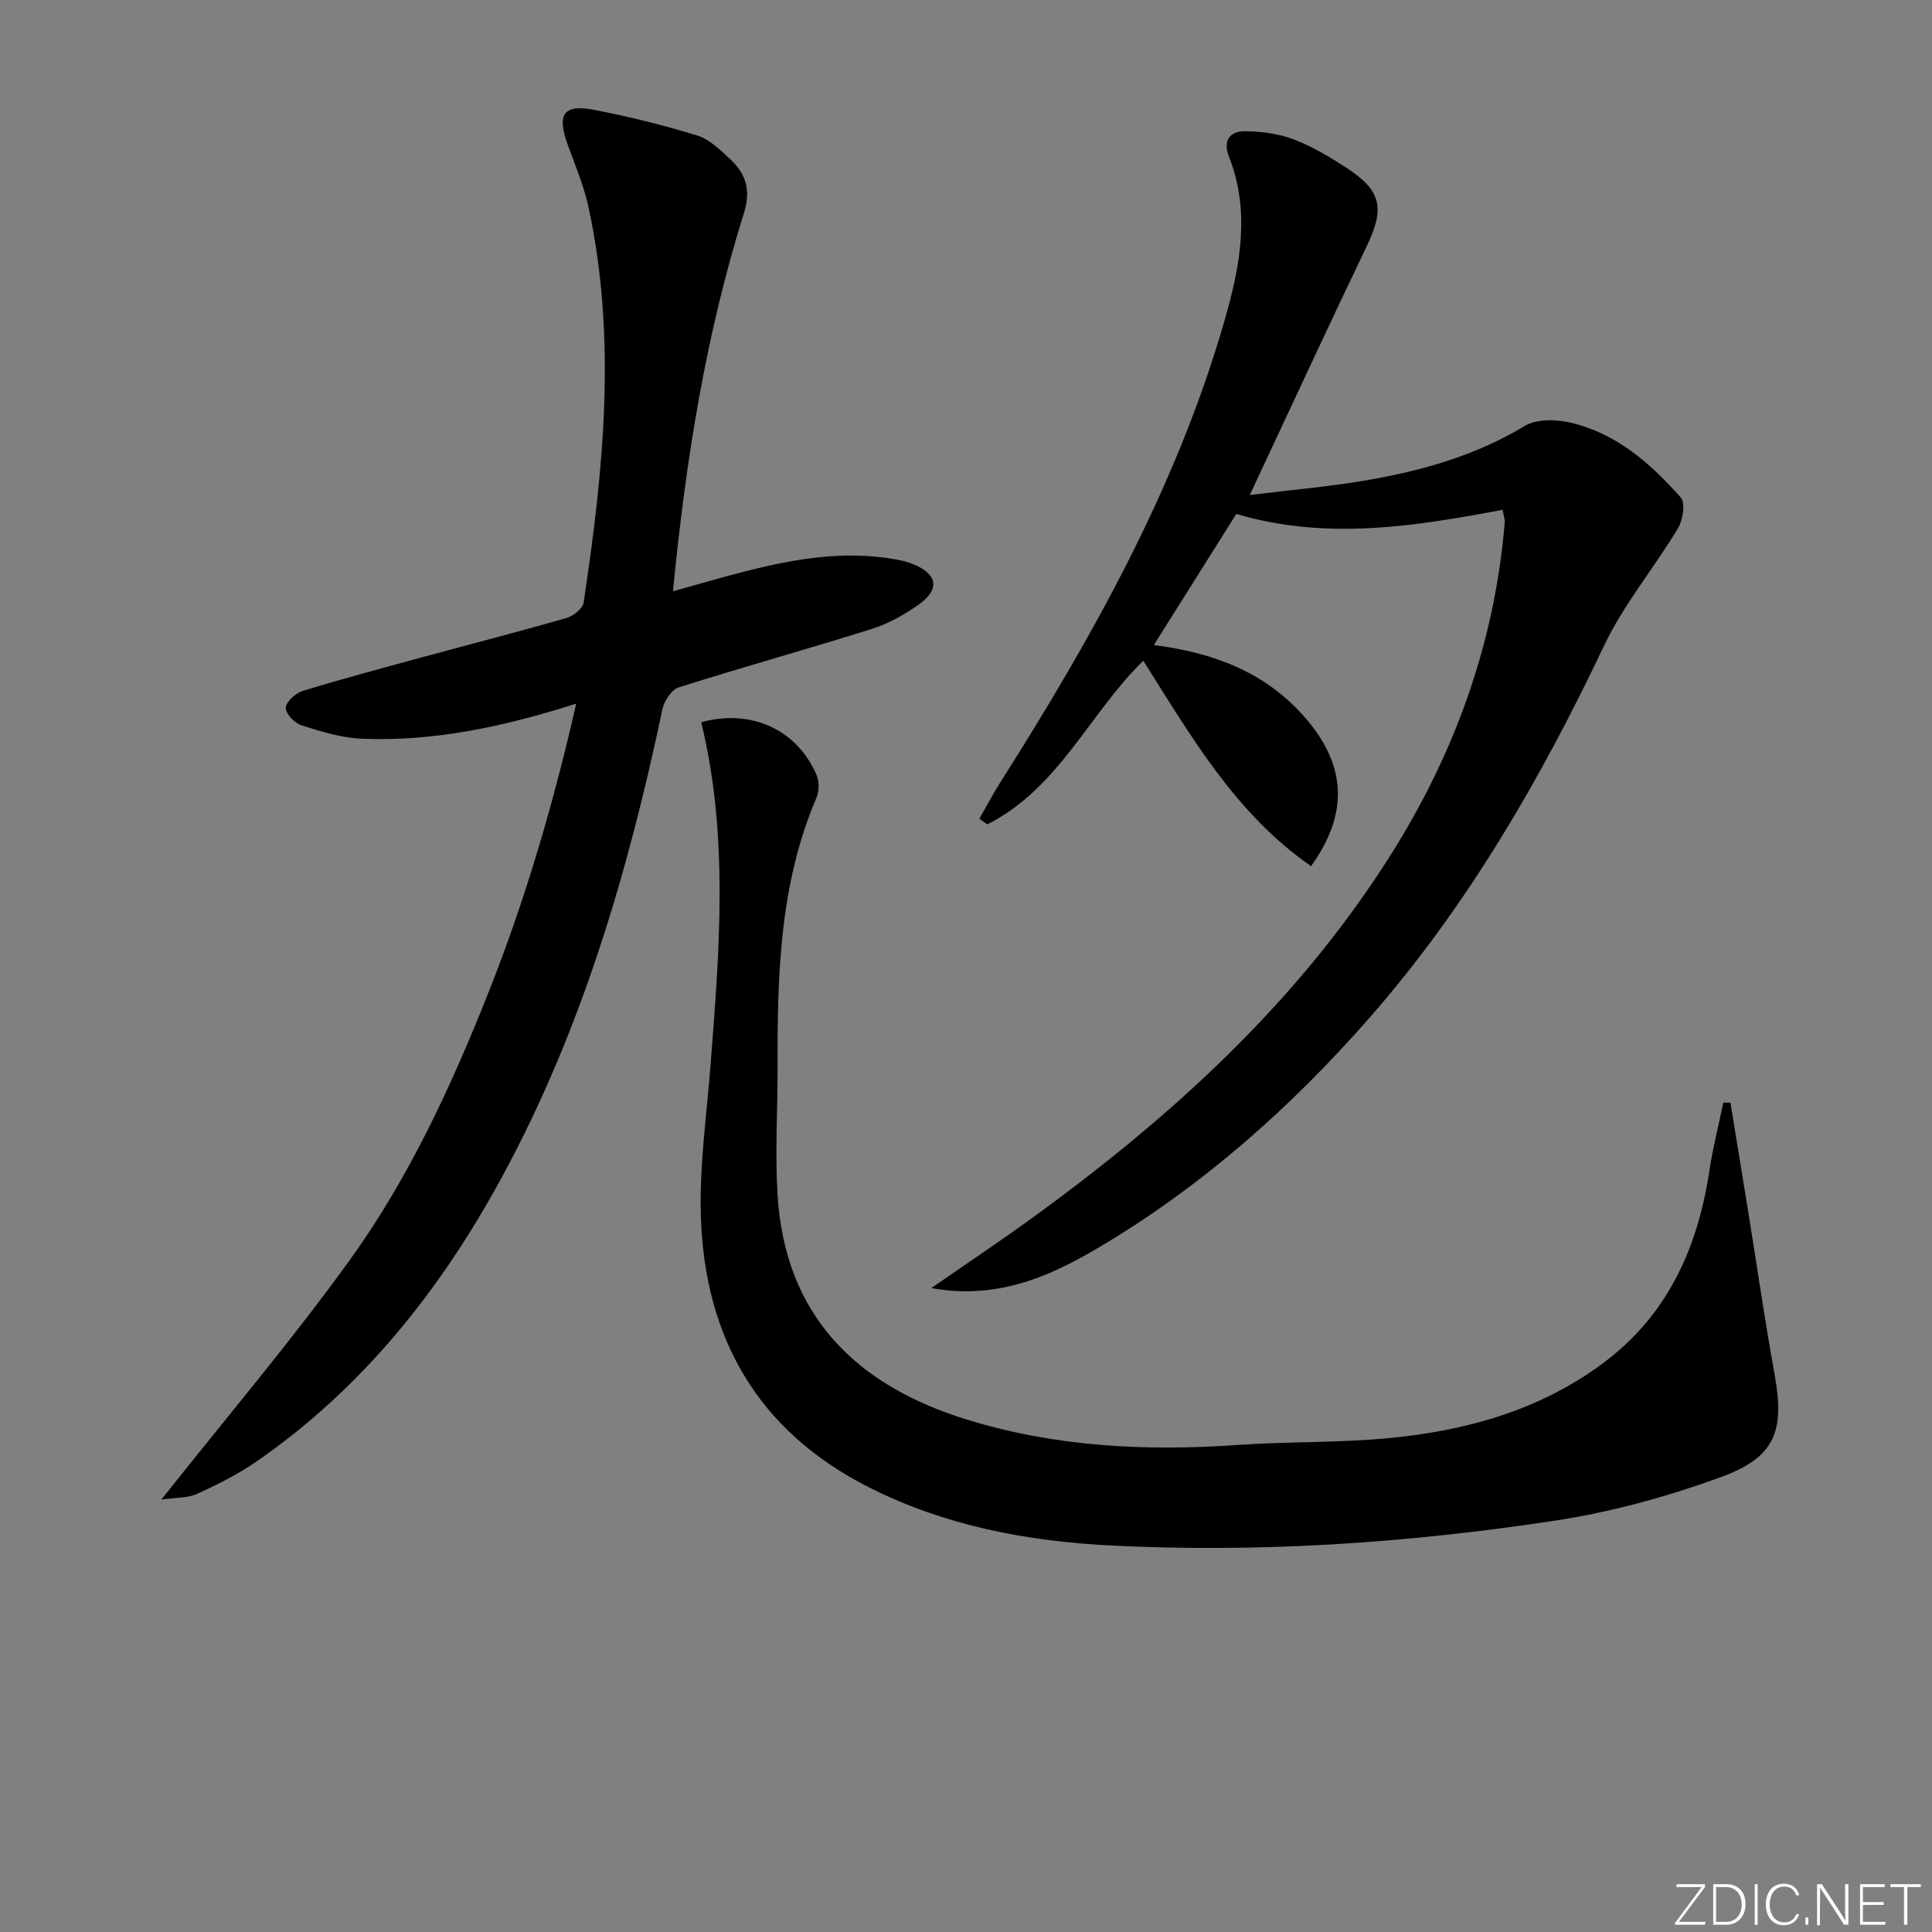 <svg enable-background="new 0 0 400 400" viewBox="0 0 400 400" xmlns="http://www.w3.org/2000/svg"><rect x="0" y="0" width="400" height="400" fill="#808080" stroke="none"/><g fill="#fafbfc"><path d="m346.9 398 5.4-7.3h-5.2v-.6h5.9v.6l-5.4 7.2h5.5l-.1.6h-6.2v-.5z"/><path d="m354.7 390.1h2.8c2.3 0 3.9 1.6 3.9 4.1s-1.6 4.3-3.9 4.3h-2.8zm.6 7.8h2c2.2 0 3.3-1.6 3.3-3.6 0-1.8-1-3.6-3.3-3.6h-2z"/><path d="m363.9 390.1v8.4h-.6v-8.4z"/><path d="m372.5 396.3c-.4 1.3-1.4 2.3-3.2 2.3-2.4 0-3.7-1.9-3.7-4.3 0-2.3 1.2-4.3 3.7-4.3 1.8 0 2.9 1 3.2 2.4h-.6c-.4-1.1-1.1-1.8-2.5-1.8-2.1 0-3 1.9-3 3.7s.9 3.7 3 3.7c1.4 0 2.1-.7 2.5-1.7z"/><path d="m373.8 398.5v-1.5h.6v1.5z"/><path d="m376.2 398.5v-8.4h1c1.3 2 4.4 6.7 4.9 7.6-.1-1.2-.1-2.4-.1-3.8v-3.8h.7v8.4h-.9c-1.2-1.9-4.4-6.8-5-7.7.1 1.1 0 2.3 0 3.9v3.9h-.6z"/><path d="m390 394.4h-4.3v3.5h4.7l-.1.6h-5.2v-8.4h5.1v.6h-4.5v3.1h4.3z"/><path d="m394.2 390.7h-2.8v-.6h6.3v.6h-2.8v7.8h-.7z"/></g><path d="m311.11 105.55c-18.46 3.49-36.69 6.34-55.14.85-5.7 9.06-11.33 18-17.08 27.15 12.25 1.57 22.94 5.55 31.06 14.73 8.81 9.96 9.41 20 1.5 31.05-15.75-10.91-24.91-27.01-34.74-42.53-11.06 10.72-17.51 26.48-32.32 33.88-.54-.39-1.08-.78-1.62-1.17 1.4-2.44 2.7-4.95 4.2-7.32 19.12-30.13 36.54-61.09 46.51-95.66 3.26-11.29 5.48-22.67.93-34.2-1.26-3.19.26-5.17 3.24-5.16 3.4.01 6.99.48 10.15 1.67 3.85 1.45 7.47 3.64 10.95 5.89 7.33 4.76 7.97 8.41 4.24 16.19-8.02 16.71-15.78 33.54-24.23 51.56 8.62-1.06 16.45-1.72 24.17-3.05 11.49-1.97 22.59-5.1 32.77-11.25 2.46-1.49 6.55-1.37 9.57-.65 9.43 2.23 16.51 8.45 22.72 15.49 1 1.13.43 4.68-.61 6.4-4.94 8.22-11.24 15.74-15.31 24.33-13.12 27.67-28.41 54.02-48.58 77.03-16.37 18.67-35.01 35.19-56.62 47.86-10.12 5.93-20.82 10.45-34.05 8.04 7.17-4.97 13.82-9.41 20.29-14.09 28.95-20.93 55.15-44.63 74.49-75.07 13.49-21.23 21.89-44.29 23.95-69.49.02-.45-.17-.93-.44-2.48z" fill="#010000"/><path d="m33.41 310.47c13.62-17.21 27.04-32.97 39.1-49.72 12.16-16.9 20.9-35.81 28.59-55.18 7.65-19.27 13.45-39.05 18.2-59.89-15.01 4.78-29.43 7.86-44.34 7.27-4.21-.17-8.44-1.48-12.5-2.76-1.43-.45-3.34-2.41-3.29-3.62.04-1.24 2.01-3.06 3.47-3.51 8.39-2.57 16.88-4.84 25.35-7.14 9.76-2.66 19.57-5.17 29.29-7.97 1.41-.41 3.36-1.94 3.55-3.18 4.1-27.2 6.91-54.46 1.04-81.77-.97-4.51-2.81-8.84-4.39-13.21-2.19-6.06-.79-8.25 5.33-7.08 7.27 1.39 14.5 3.18 21.58 5.36 2.54.78 4.75 3 6.8 4.9 3.25 3.01 4.32 6.39 2.84 11.12-7.92 25.26-12.07 51.26-14.7 78.33 5.03-1.4 9.55-2.72 14.11-3.91 10.5-2.72 21.08-4.65 31.97-2.7 1.29.23 2.6.54 3.8 1.05 4.93 2.07 5.41 5.19.98 8.32-2.95 2.08-6.26 3.96-9.68 5.03-13.29 4.18-26.72 7.9-40 12.11-1.47.47-2.99 2.77-3.35 4.46-7.08 33.61-16.68 66.35-33.13 96.72-12.69 23.42-28.9 43.89-51.03 59.16-3.8 2.62-8.01 4.72-12.22 6.64-1.92.87-4.28.73-7.37 1.17z" fill="#010000"/><path d="m145.18 149.53c10.26-2.82 19.8 1.46 23.87 10.9.57 1.33.59 3.33.02 4.66-7.68 17.91-8.14 36.84-8.08 55.85.02 8.8-.54 17.62-.01 26.38 1.53 25.05 16.22 39.48 39.14 46.57 18.32 5.67 37.16 6.61 56.22 5.27 10.12-.71 20.31-.43 30.4-1.34 16.26-1.46 31.76-5.64 45.14-15.58 13.37-9.93 19.63-23.85 22.04-39.91.71-4.71 1.9-9.36 2.87-14.03h1.48c1.24 7.56 2.48 15.11 3.7 22.67 1.8 11.14 3.4 22.32 5.41 33.42 2.17 11.97.24 17.32-11.29 21.51-11 3.99-22.51 7.16-34.07 8.92-30.46 4.64-61.17 6.72-91.99 5.16-17.35-.88-34.31-4.06-50.05-12.01-23.09-11.65-34.12-31.02-34.88-56.26-.31-10.4 1.22-20.87 2.02-31.3 1.84-23.7 3.78-47.4-1.94-70.88z" fill="#010000"/></svg>